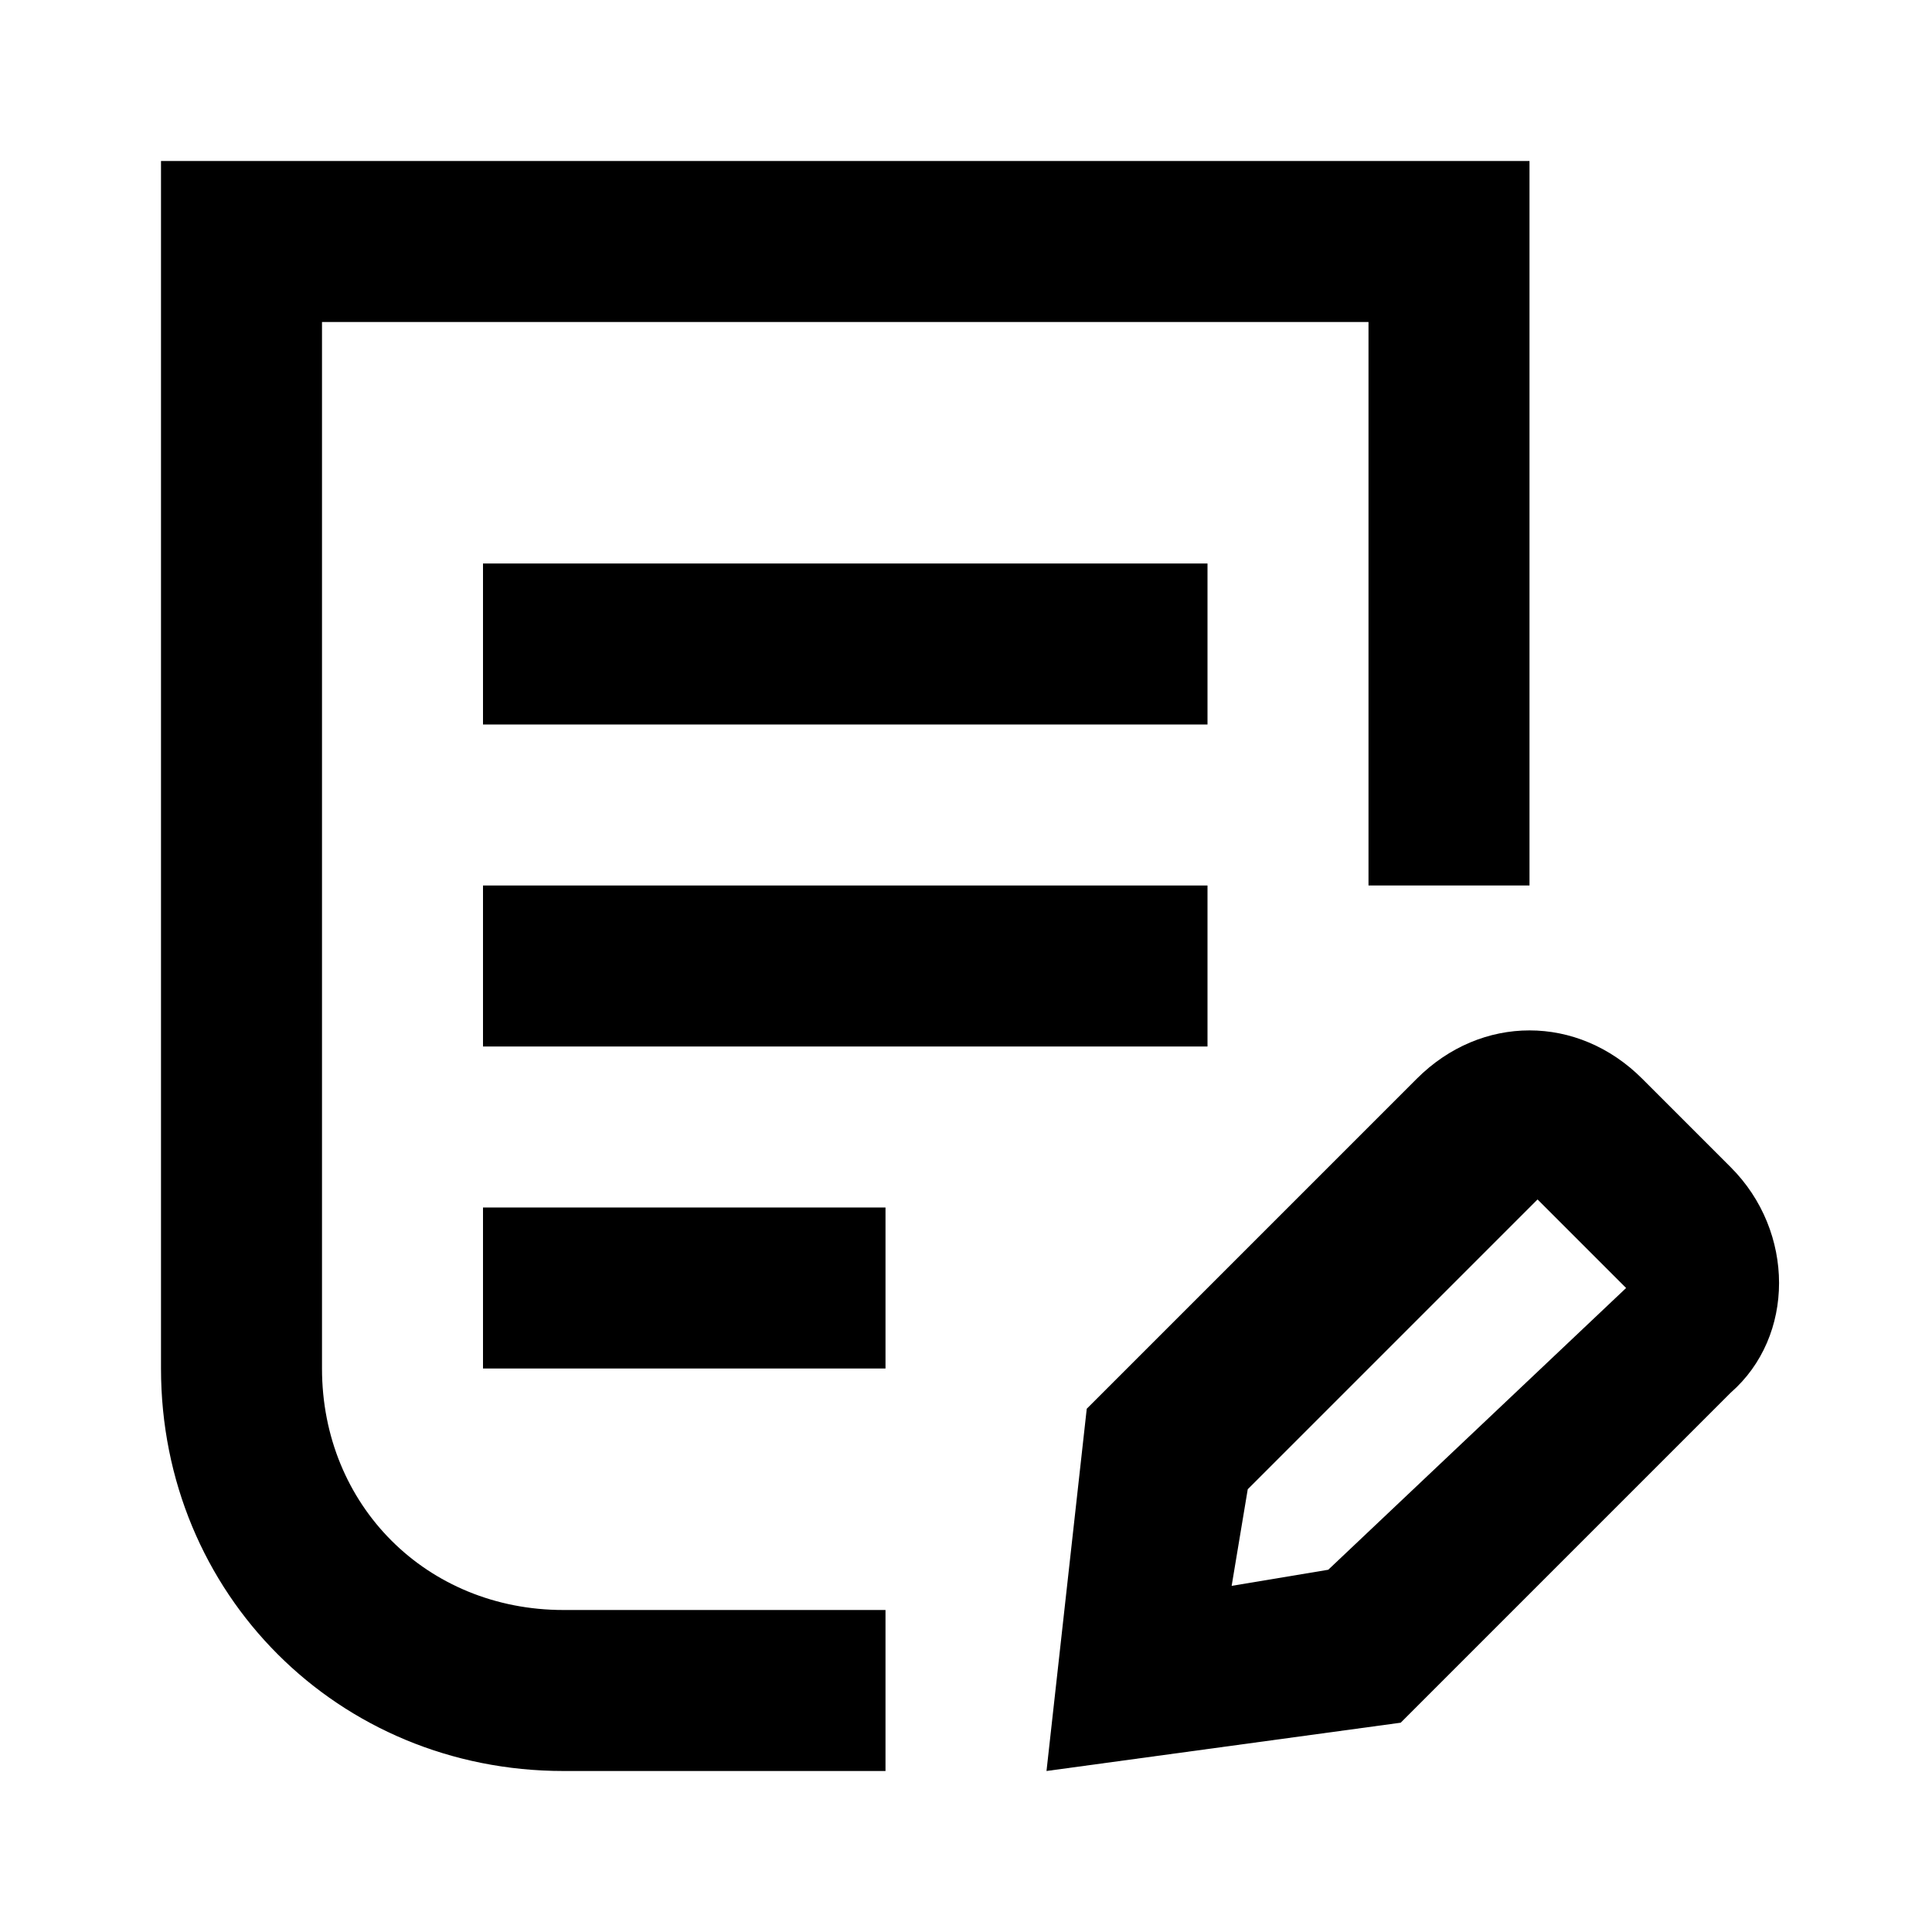 <svg width="24" height="24" viewBox="0 0 24 24" fill="none" xmlns="http://www.w3.org/2000/svg">
<path d="M21.5 14.5L20.4 13.4C20 13 19.5 12.8 19 12.8C18.5 12.8 18 13 17.6 13.4L13.5 17.5L13 22L17.4 21.4L21.5 17.3C22.3 16.6 22.3 15.3 21.5 14.5ZM16.5 19.5L15.3 19.7L15.5 18.5L19.1 14.9L20.2 16L16.5 19.5Z" fill="black"/>
<path d="M4 17V4H17V11H19V2H2V17C2 19.8 4.2 22 7 22H11V20H7C5.3 20 4 18.7 4 17Z" fill="black"/>
<path d="M15 7H6V9H15V7Z" fill="black"/>
<path d="M15 11H6V13H15V11Z" fill="black"/>
<path d="M11 15H6V17H11V15Z" fill="black"/>
</svg>
